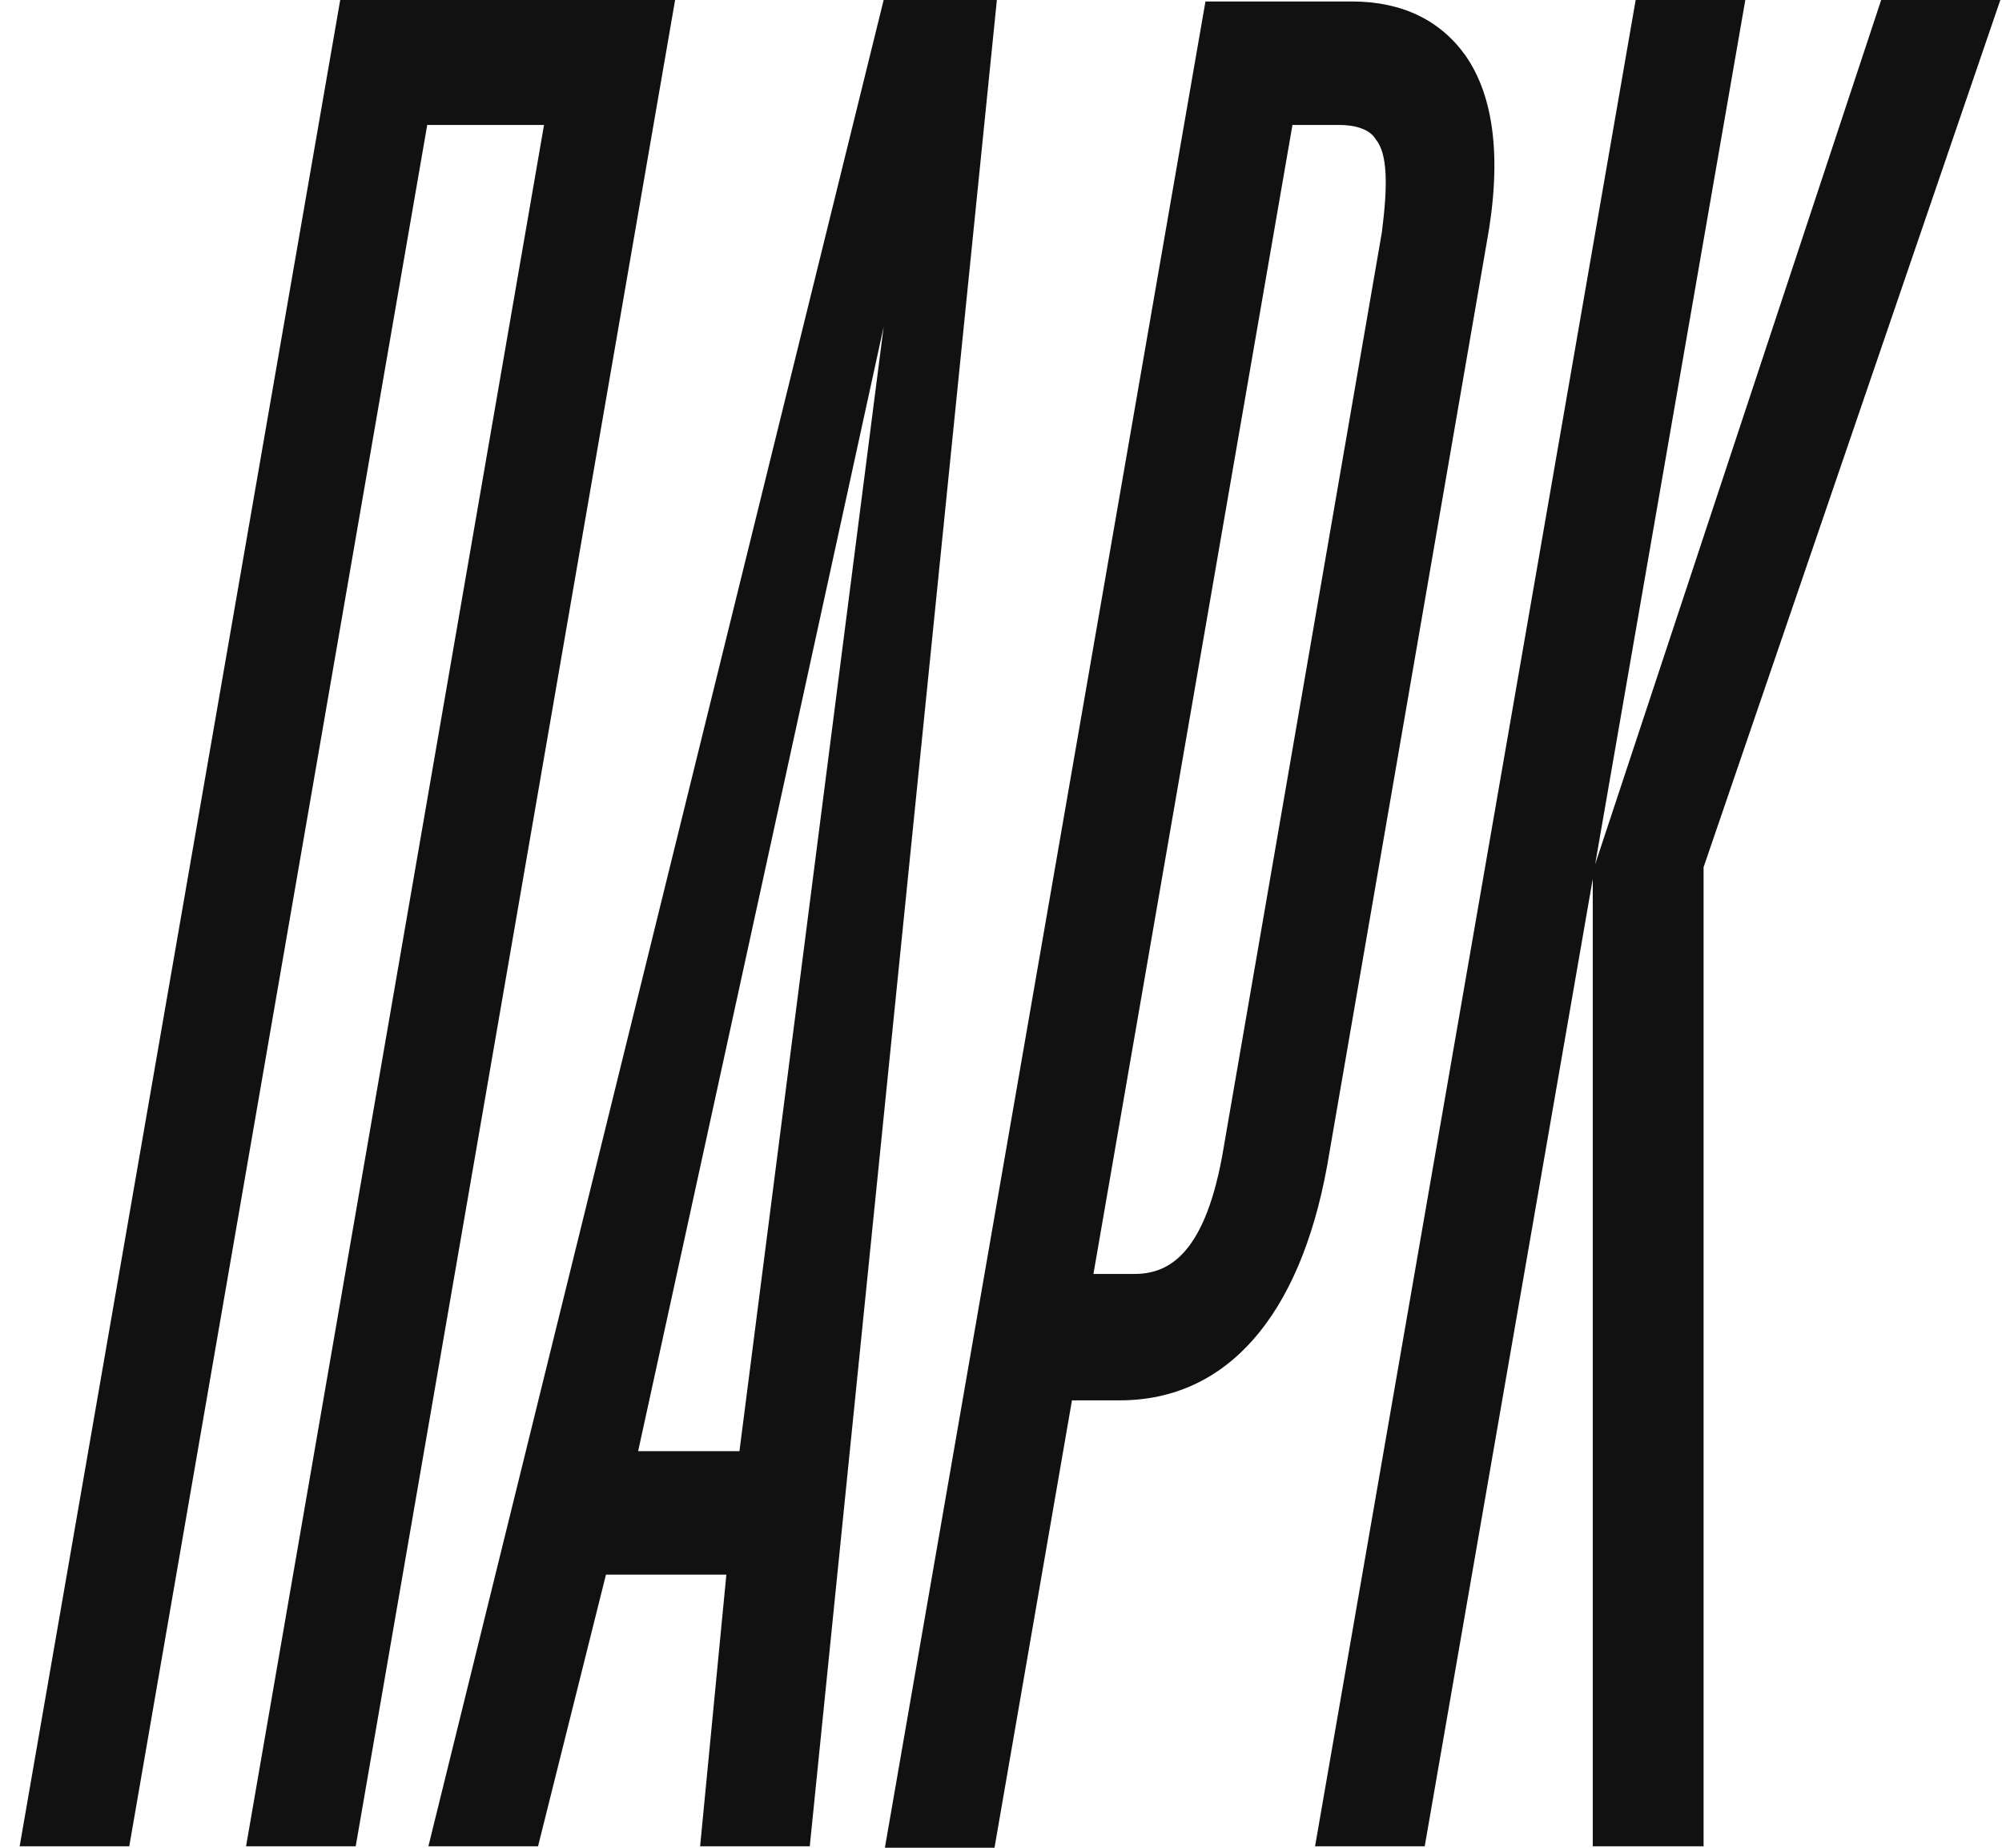 <svg width="65" height="60" viewBox="0 0 65 60" fill="none" xmlns="http://www.w3.org/2000/svg">
<path d="M11.046 0L0.638 59.952H4.197L13.871 4.057H17.663L7.989 59.952H11.549L21.919 0H11.046Z" fill="#111111"/>
<path d="M48.27 7.878C48.773 5.142 48.502 3.114 47.573 1.793C46.761 0.661 45.523 0.048 43.897 0.048H42.659H42.04C40.647 0.048 39.138 0.048 39.138 0.048L28.73 60H32.289L34.804 45.472H36.352C39.835 45.472 42.195 42.736 43.085 37.878L48.27 7.878ZM39.68 37.547C39.061 40.897 37.822 41.368 36.816 41.368H35.501L41.963 4.057H43.472C44.014 4.057 44.478 4.199 44.671 4.529C45.058 5.001 45.058 6.038 44.865 7.548L39.68 37.547Z" fill="#111111"/>
<path d="M32.211 0C30.934 0 29.309 0 28.845 0C28.767 0 28.69 0 28.69 0L13.909 59.952H17.469L19.674 51.132H23.583L22.731 59.952H26.291L32.366 0C32.366 0 32.327 0 32.211 0ZM24.008 47.122H20.719L28.69 10.613L24.008 47.122Z" fill="#111111"/>
<path d="M61.077 0L51.79 28.066L56.666 0H53.106L42.697 59.952H46.257L51.713 28.538V59.952H55.311V28.16L64.946 0H61.077Z" fill="#111111"/>
</svg>
